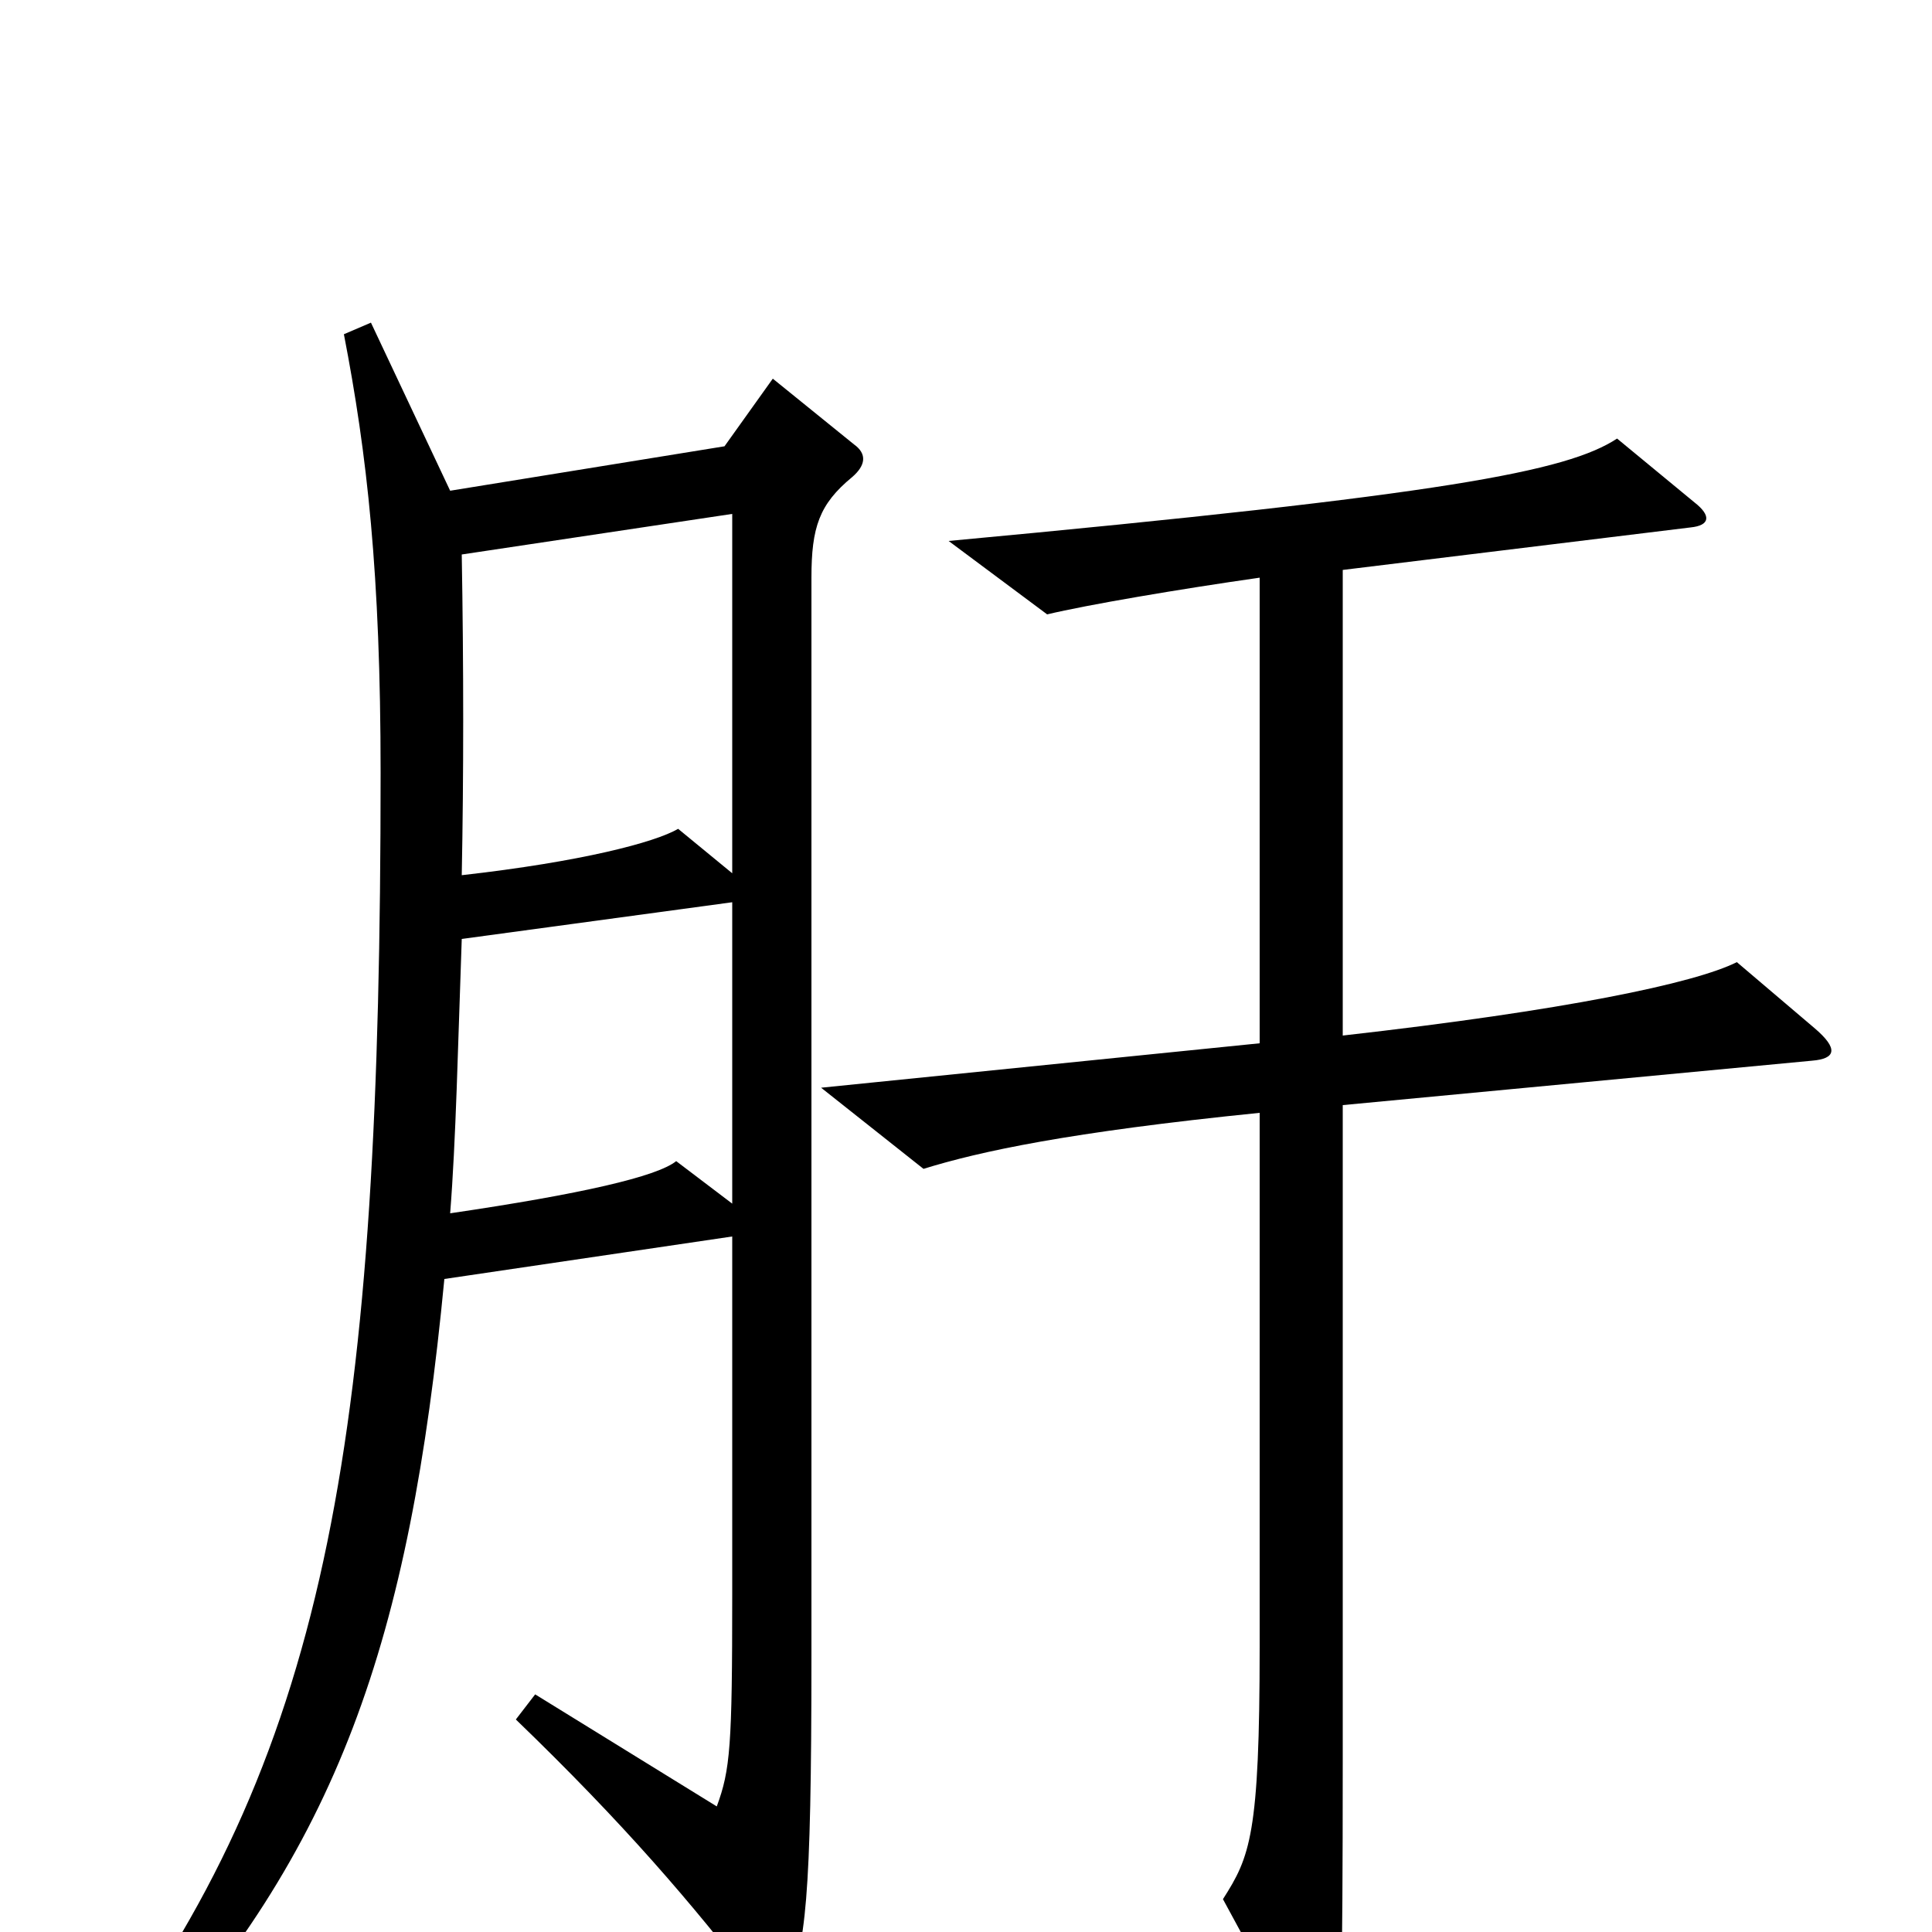 <svg xmlns="http://www.w3.org/2000/svg" viewBox="0 -1000 1000 1000">
	<path fill="#000000" d="M442 -770L400 -804L375 -769L233 -746L192 -833L178 -827C190 -765 197 -703 197 -600C197 -261 171 -97 54 61L70 71C175 -43 212 -150 230 -338L379 -360V-175C379 -96 378 -84 371 -65L277 -123L267 -110C323 -56 358 -15 392 29C398 37 403 37 407 29C417 8 420 -16 420 -143V-701C420 -727 424 -739 441 -753C448 -759 449 -765 442 -770ZM939 -468L899 -502C877 -491 810 -477 695 -464V-705L875 -727C885 -728 886 -733 877 -740L837 -773C811 -756 749 -744 491 -720L542 -682C563 -687 610 -695 652 -701V-460L425 -437L478 -395C507 -404 553 -414 652 -424V-148C652 -50 647 -39 633 -17L678 66C685 78 689 80 692 64C694 51 695 31 695 -89V-428L938 -451C950 -452 952 -457 939 -468ZM379 -548L351 -571C339 -564 301 -554 239 -547C240 -598 240 -655 239 -713L379 -734ZM379 -377L350 -399C340 -391 301 -382 233 -372C236 -410 237 -458 239 -514L379 -533Z"/>
</svg>